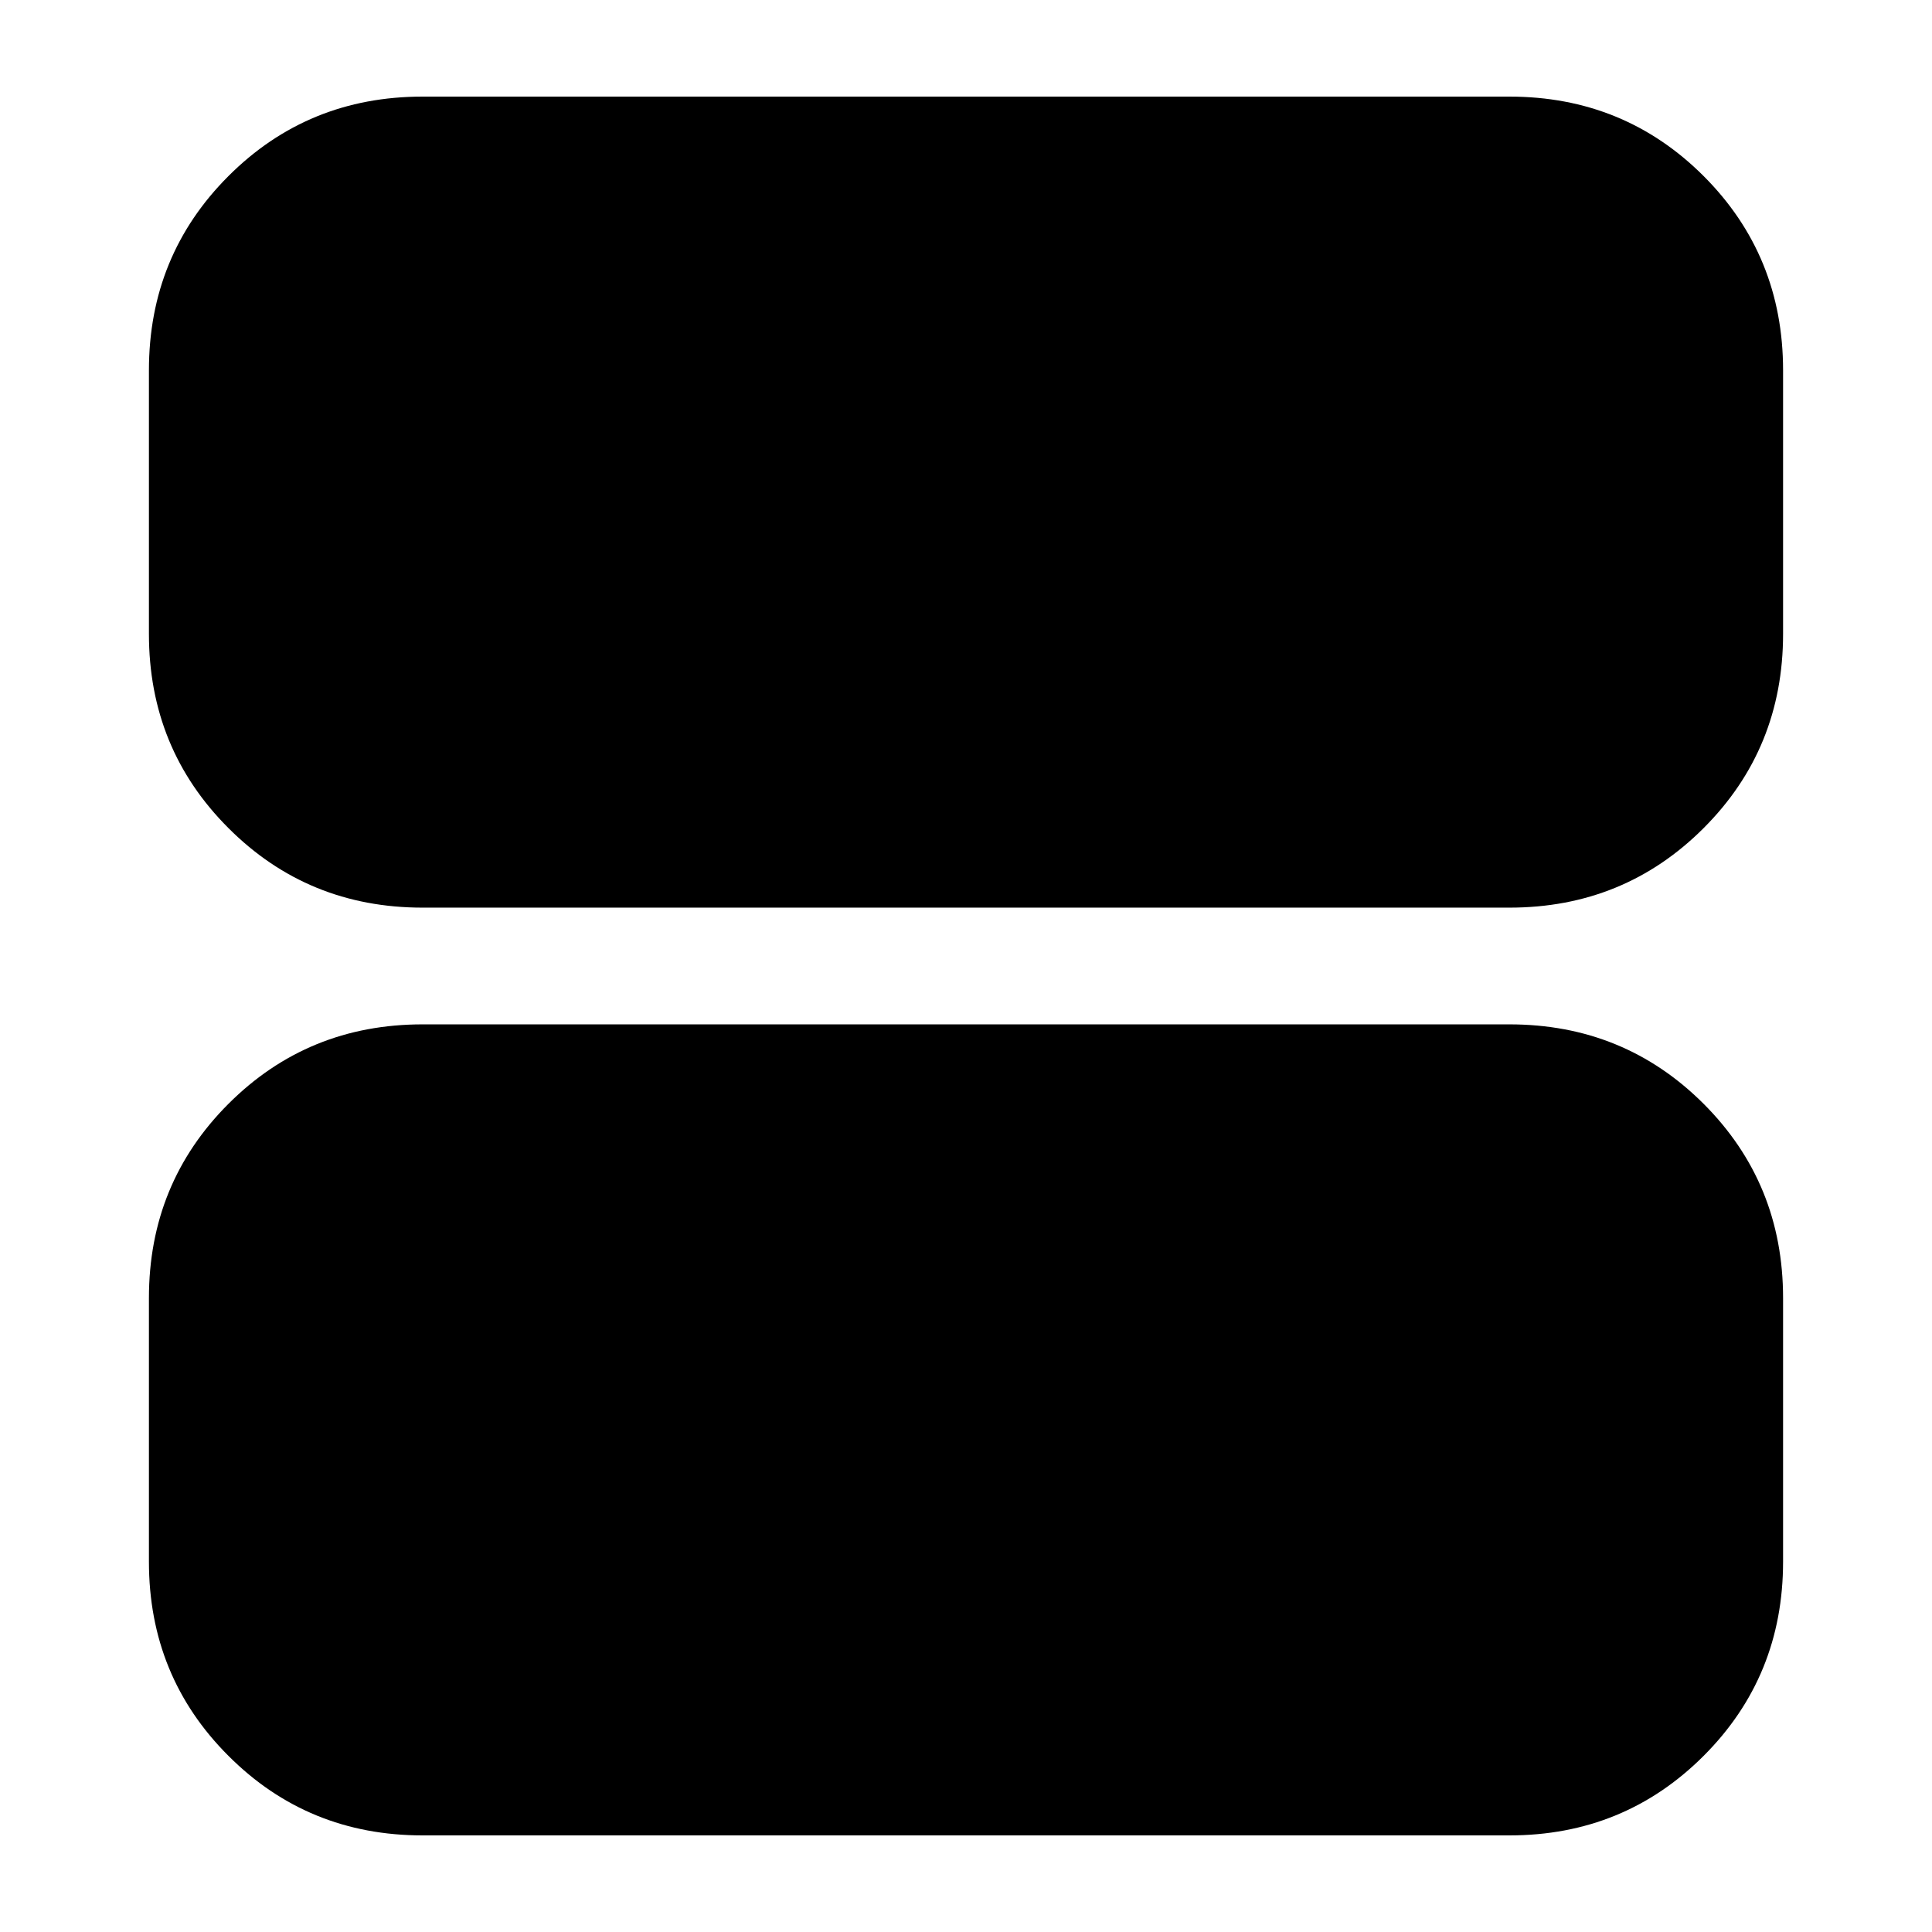 <svg xmlns="http://www.w3.org/2000/svg" height="24" width="24"><path d="M5.25 11.275Q3.825 11.275 2.838 10.287Q1.85 9.3 1.85 7.875V4.6Q1.85 3.175 2.838 2.187Q3.825 1.2 5.25 1.2H18.75Q20.175 1.2 21.163 2.187Q22.15 3.175 22.15 4.6V7.875Q22.15 9.3 21.163 10.287Q20.175 11.275 18.75 11.275ZM5.25 22.8Q3.825 22.8 2.838 21.812Q1.85 20.825 1.85 19.4V16.125Q1.85 14.7 2.838 13.712Q3.825 12.725 5.25 12.725H18.75Q20.175 12.725 21.163 13.712Q22.15 14.7 22.15 16.125V19.4Q22.15 20.825 21.163 21.812Q20.175 22.8 18.75 22.8Z"/></svg>